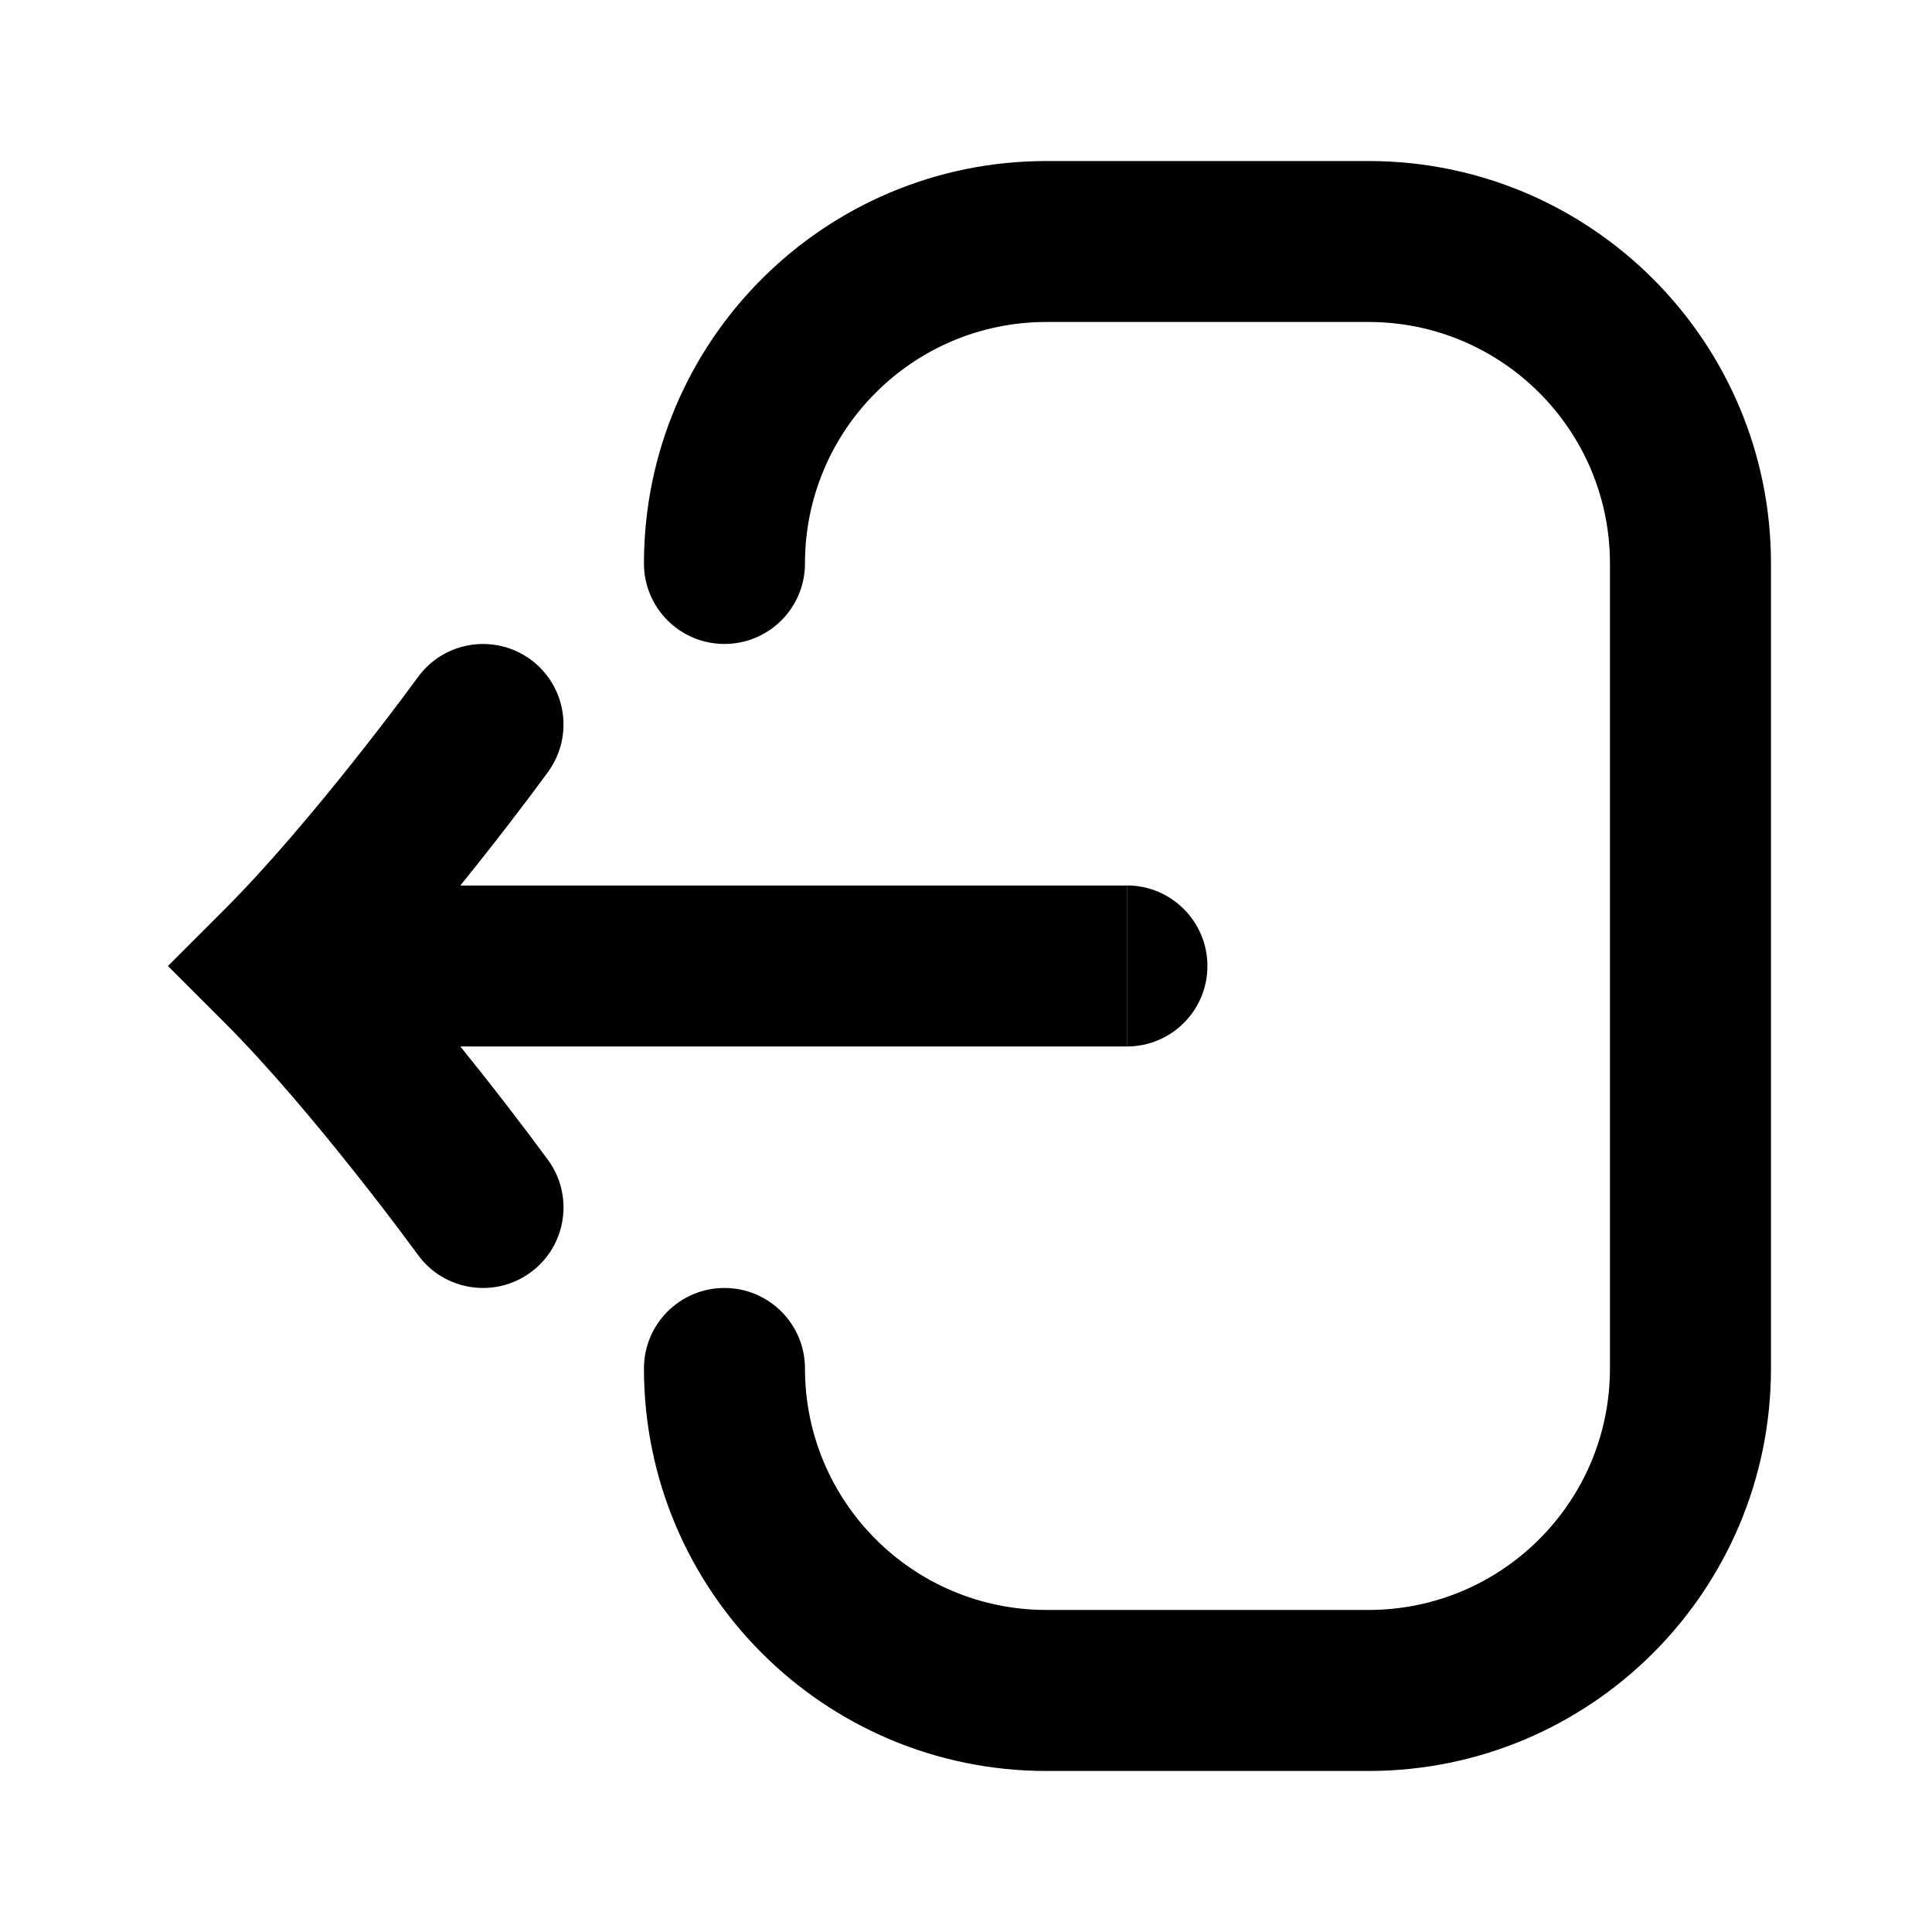 <svg width="26" height="26" viewBox="0 0 26 26" fill="none" xmlns="http://www.w3.org/2000/svg">
<path d="M14.083 2.167C11.091 2.167 8.666 4.592 8.666 7.583C8.666 8.181 9.151 8.666 9.749 8.666C10.348 8.666 10.833 8.181 10.833 7.583C10.833 5.788 12.288 4.333 14.083 4.333H18.416C20.211 4.333 21.666 5.788 21.666 7.583V18.416C21.666 20.212 20.211 21.666 18.416 21.666H14.083C12.288 21.666 10.833 20.212 10.833 18.416C10.833 17.818 10.348 17.333 9.749 17.333C9.151 17.333 8.666 17.818 8.666 18.416C8.666 21.408 11.091 23.833 14.083 23.833H18.416C21.407 23.833 23.833 21.408 23.833 18.416V7.583C23.833 4.592 21.407 2.167 18.416 2.167H14.083Z" fill="black"/>
<path d="M15.166 11.916C15.764 11.916 16.249 12.402 16.249 13C16.249 13.598 15.764 14.083 15.166 14.083V11.916Z" fill="black"/>
<path d="M6.195 11.917C6.291 11.798 6.383 11.682 6.471 11.572C6.737 11.237 6.962 10.942 7.121 10.731C7.2 10.625 7.264 10.54 7.307 10.481L7.358 10.412L7.371 10.394L7.376 10.387C7.376 10.387 7.377 10.387 6.5 9.75L7.376 10.387C7.728 9.903 7.621 9.225 7.137 8.873C6.653 8.522 5.975 8.629 5.624 9.113L5.621 9.117L5.61 9.132L5.564 9.194C5.524 9.248 5.465 9.328 5.39 9.428C5.24 9.628 5.026 9.907 4.773 10.226C4.263 10.87 3.616 11.644 3.026 12.234L2.26 13L3.026 13.766C3.616 14.356 4.263 15.13 4.773 15.774C5.026 16.092 5.24 16.372 5.39 16.572C5.465 16.672 5.524 16.752 5.564 16.806L5.61 16.867L5.621 16.883L5.623 16.886C5.975 17.37 6.653 17.478 7.137 17.126C7.621 16.775 7.728 16.097 7.377 15.613L6.5 16.25C7.377 15.613 7.377 15.613 7.377 15.613L7.371 15.606L7.358 15.587L7.307 15.519C7.264 15.46 7.2 15.375 7.121 15.269C6.962 15.058 6.737 14.763 6.471 14.428C6.383 14.318 6.291 14.202 6.195 14.083H15.167V11.917H6.195Z" fill="black"/>
</svg>
